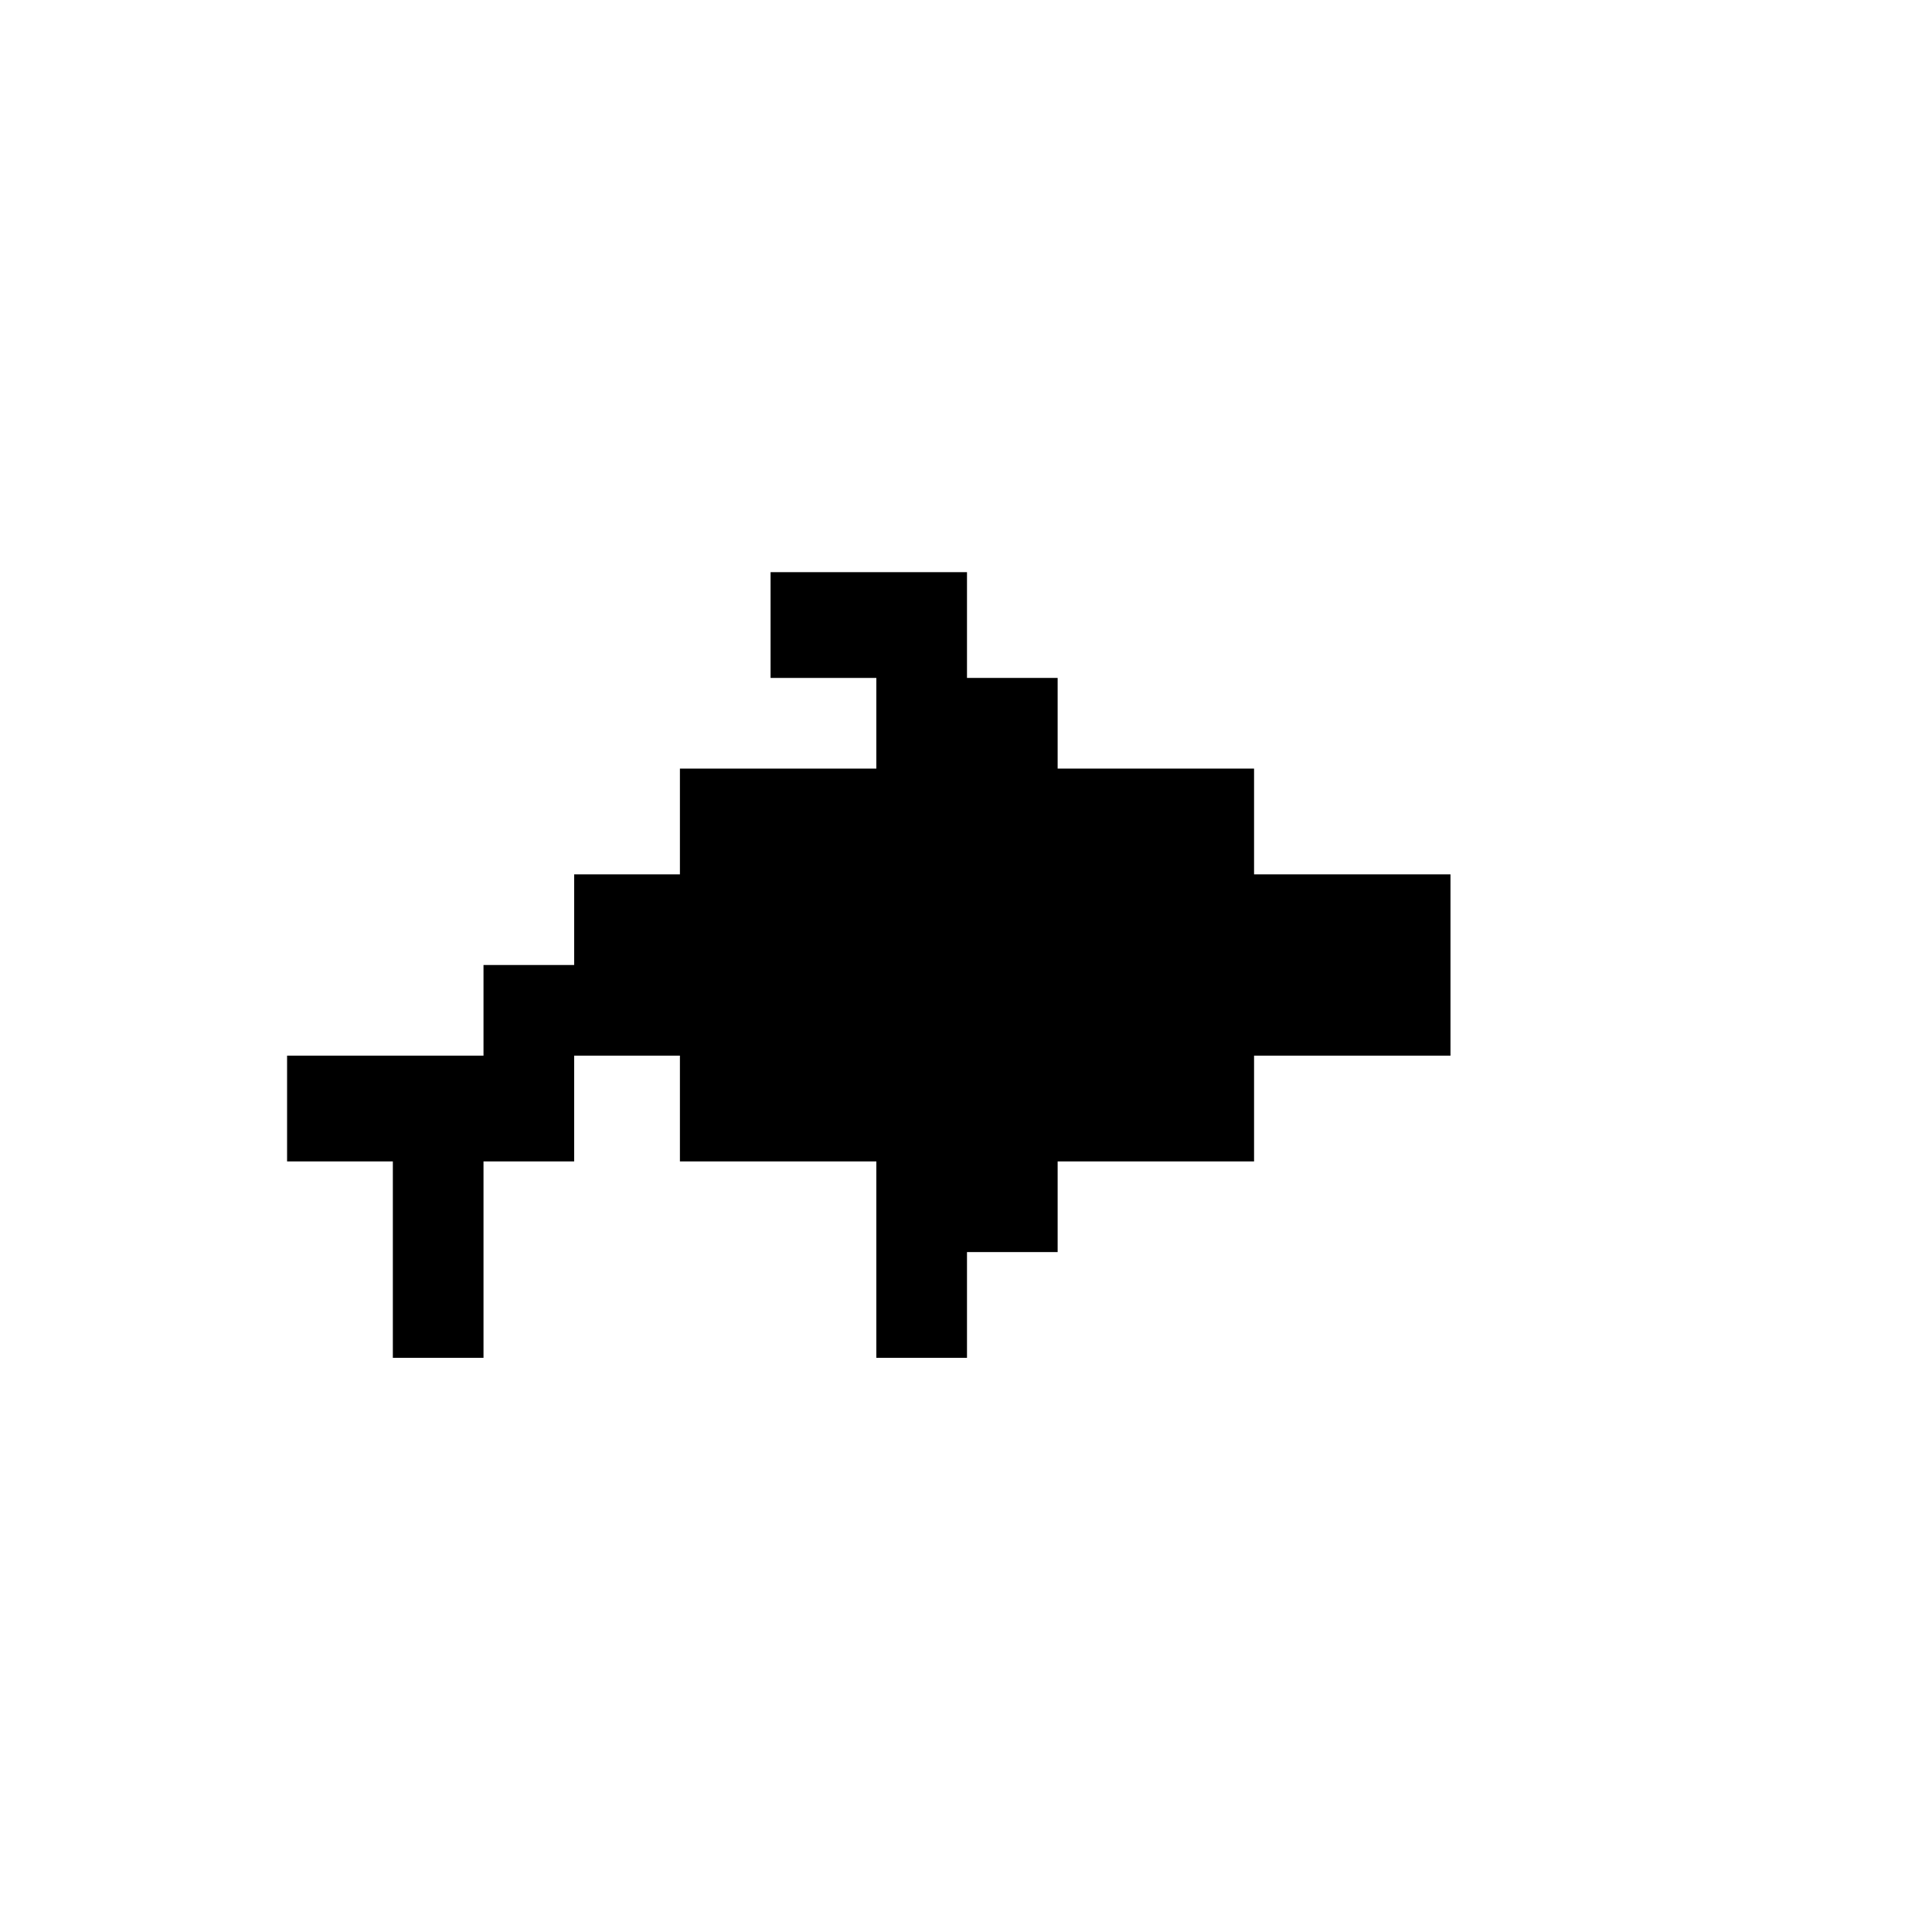 <?xml version="1.0" standalone="no"?>
<!DOCTYPE svg PUBLIC "-//W3C//DTD SVG 20010904//EN"
 "http://www.w3.org/TR/2001/REC-SVG-20010904/DTD/svg10.dtd">
<svg version="1.0" xmlns="http://www.w3.org/2000/svg"
 width="468pt" height="468pt" viewBox="0 0 468 468"
 preserveAspectRatio="xMidYMid meet">
<g transform="translate(0,468) scale(0.366,-0.366)"
fill="#000000" stroke="none">
<path d="M510 865 l0 -35 35 0 35 0 0 -30 0 -30 -65 0 -65 0 0 -35 0 -35 -35
0 -35 0 0 -30 0 -30 -30 0 -30 0 0 -30 0 -30 -65 0 -65 0 0 -35 0 -35 35 0 35
0 0 -65 0 -65 30 0 30 0 0 65 0 65 30 0 30 0 0 35 0 35 35 0 35 0 0 -35 0 -35
65 0 65 0 0 -65 0 -65 30 0 30 0 0 35 0 35 30 0 30 0 0 30 0 30 65 0 65 0 0
35 0 35 65 0 65 0 0 60 0 60 -65 0 -65 0 0 35 0 35 -65 0 -65 0 0 30 0 30 -30
0 -30 0 0 35 0 35 -65 0 -65 0 0 -35z"/>
</g>
</svg>
